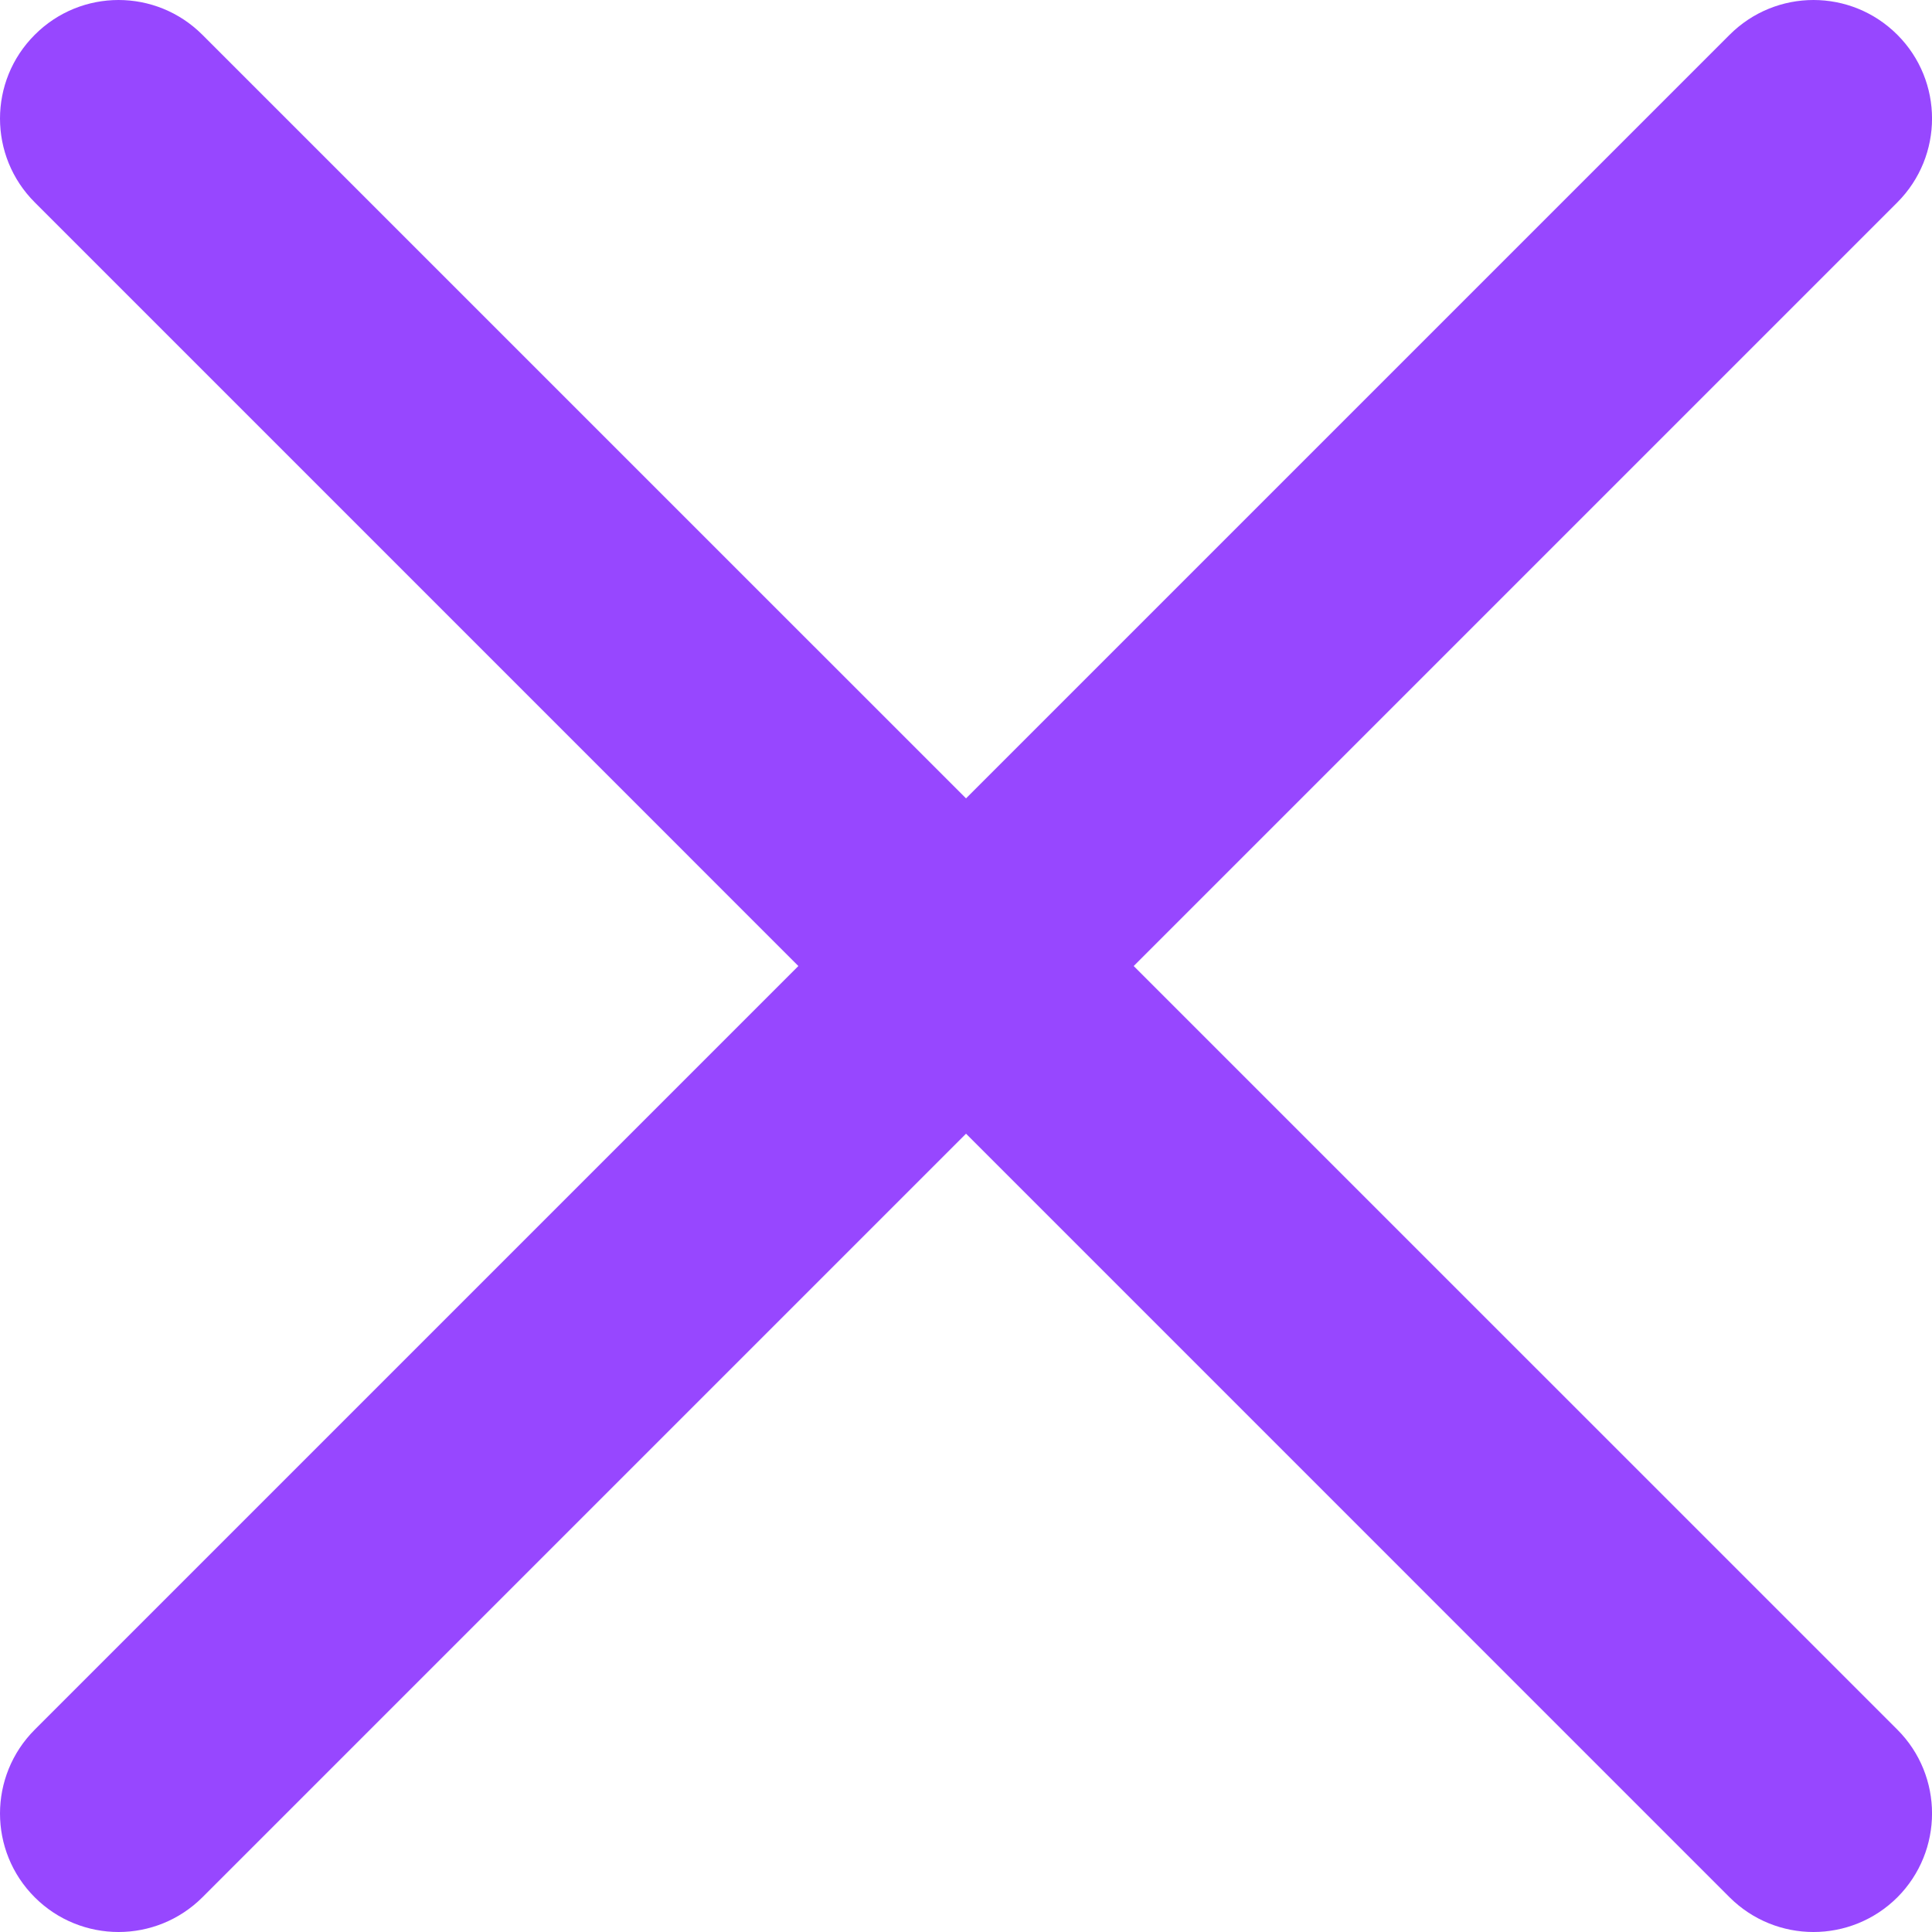 <svg width="16" height="16" viewBox="0 0 16 16" fill="none" xmlns="http://www.w3.org/2000/svg">
<path d="M0.982 16C0.731 16 0.479 15.904 0.288 15.713C-0.096 15.33 -0.096 14.708 0.288 14.324L14.324 0.288C14.708 -0.096 15.329 -0.096 15.713 0.288C16.096 0.671 16.096 1.292 15.713 1.676L1.676 15.713C1.484 15.904 1.233 16 0.982 16Z" fill="#9747ff"/>
<path d="M15.018 16C14.767 16 14.516 15.904 14.324 15.713L0.288 1.676C-0.096 1.293 -0.096 0.671 0.288 0.288C0.671 -0.096 1.292 -0.096 1.676 0.288L15.713 14.324C16.096 14.707 16.096 15.329 15.713 15.713C15.521 15.904 15.27 16 15.018 16Z" fill="#9747ff"/>
</svg>
